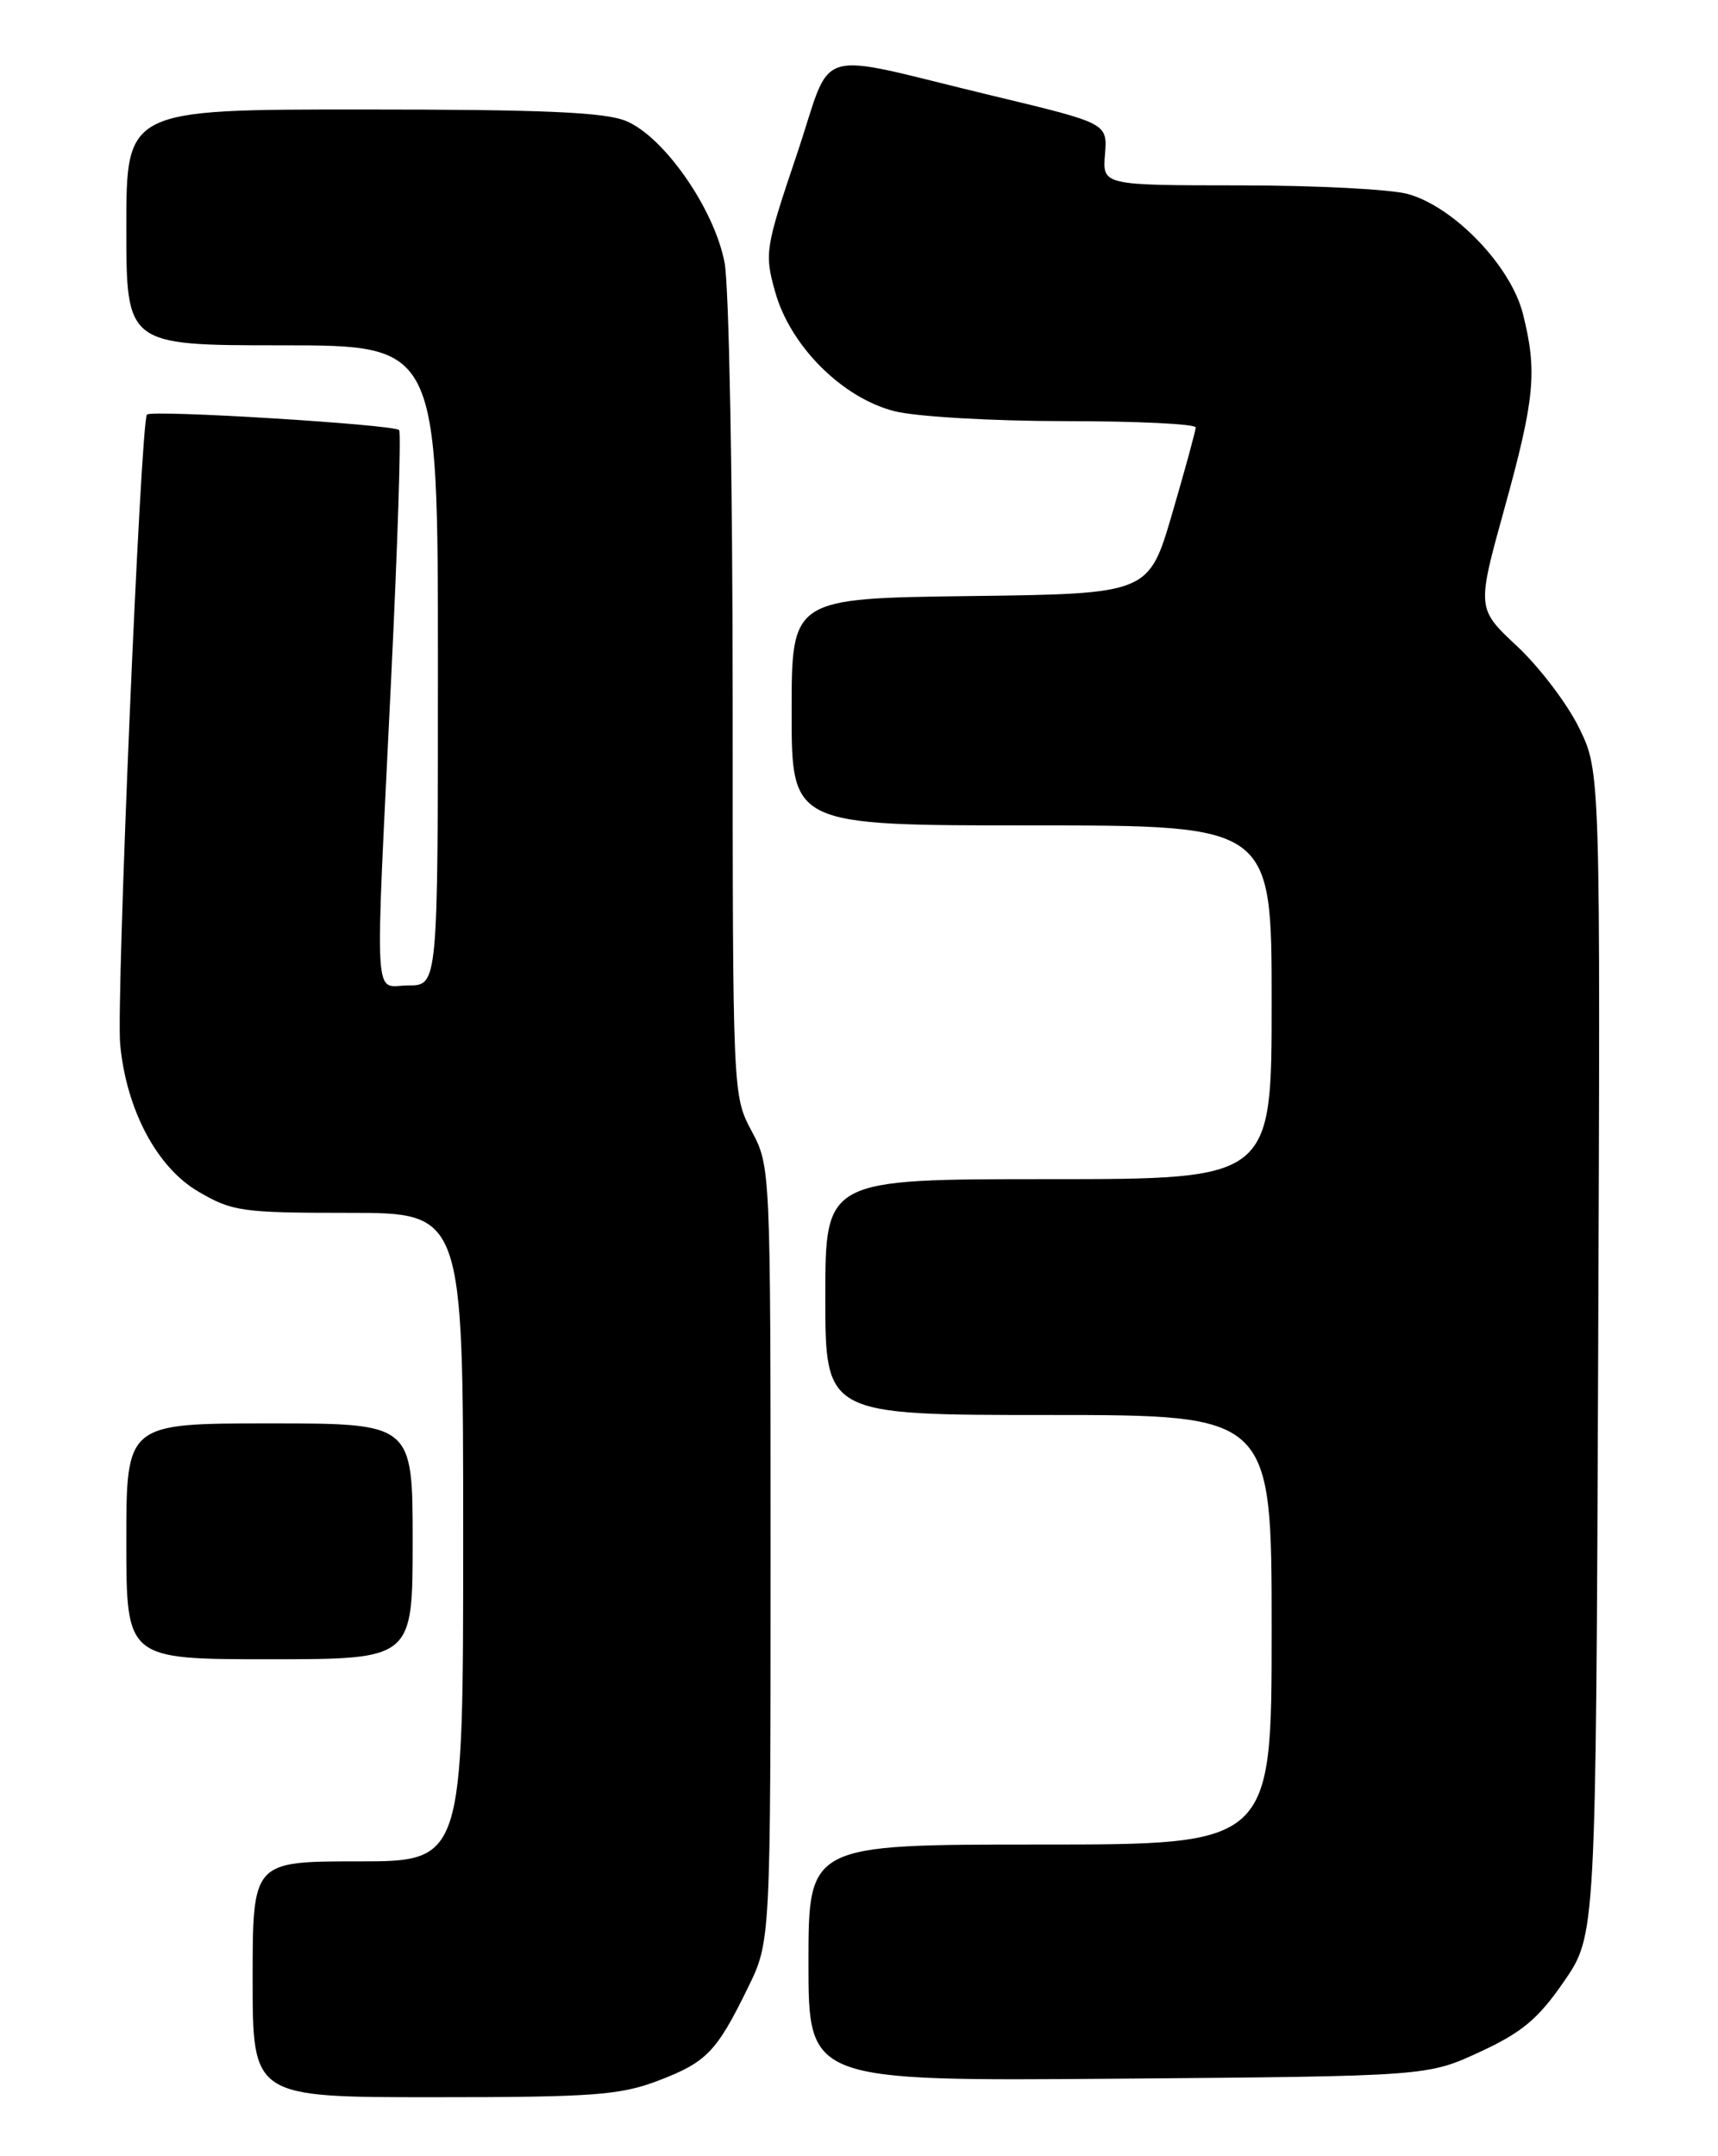 <?xml version="1.0" encoding="UTF-8" standalone="no"?>
<!DOCTYPE svg PUBLIC "-//W3C//DTD SVG 1.1//EN" "http://www.w3.org/Graphics/SVG/1.1/DTD/svg11.dtd" >
<svg xmlns="http://www.w3.org/2000/svg" xmlns:xlink="http://www.w3.org/1999/xlink" version="1.1" viewBox="0 0 204 256">
 <g >
 <path fill="currentColor"
d=" M 78.09 247.06 C 83.90 244.85 85.07 243.65 88.81 236.00 C 91.50 230.50 91.50 230.50 91.50 184.50 C 91.50 138.71 91.49 138.48 89.25 134.29 C 87.01 130.10 87.00 129.90 87.00 83.18 C 87.00 57.25 86.57 34.00 86.04 31.19 C 84.83 24.83 78.88 16.26 74.35 14.37 C 71.83 13.32 64.52 13.00 43.03 13.00 C 15.00 13.00 15.00 13.00 15.00 27.00 C 15.00 41.00 15.00 41.00 33.50 41.00 C 52.00 41.00 52.00 41.00 52.00 79.00 C 52.00 117.00 52.00 117.00 48.50 117.00 C 44.30 117.00 44.50 120.67 46.45 80.51 C 47.22 64.57 47.65 51.31 47.39 51.06 C 46.73 50.40 18.03 48.63 17.45 49.22 C 16.71 49.95 13.78 118.84 14.27 124.00 C 15.00 131.75 18.62 138.59 23.54 141.47 C 27.58 143.84 28.71 144.00 41.43 144.00 C 55.00 144.00 55.00 144.00 55.00 182.50 C 55.00 221.00 55.00 221.00 42.50 221.00 C 30.00 221.00 30.00 221.00 30.00 235.00 C 30.00 249.00 30.00 249.00 51.49 249.00 C 70.34 249.00 73.61 248.76 78.09 247.06 Z  M 175.71 243.63 C 180.73 241.31 182.65 239.70 185.71 235.26 C 189.50 229.76 189.50 229.76 189.77 160.68 C 190.04 91.60 190.04 91.60 187.51 86.43 C 186.12 83.58 182.81 79.23 180.17 76.75 C 175.35 72.25 175.35 72.25 178.64 60.38 C 182.26 47.28 182.56 44.10 180.83 37.24 C 179.40 31.58 172.66 24.56 167.19 23.04 C 165.16 22.47 156.17 22.01 147.21 22.01 C 130.91 22.00 130.91 22.00 131.21 18.32 C 131.50 14.64 131.50 14.64 118.00 11.40 C 95.94 6.11 99.07 5.16 94.58 18.45 C 90.86 29.48 90.76 30.09 92.05 34.67 C 93.85 41.10 100.03 47.27 106.25 48.83 C 108.80 49.47 117.89 50.00 126.44 50.00 C 135.00 50.00 141.99 50.34 141.98 50.75 C 141.97 51.16 140.71 55.77 139.18 61.00 C 136.40 70.50 136.40 70.50 115.20 70.77 C 94.00 71.04 94.00 71.04 94.00 84.52 C 94.00 98.00 94.00 98.00 122.50 98.00 C 151.00 98.00 151.00 98.00 151.00 119.00 C 151.00 140.00 151.00 140.00 124.50 140.00 C 98.00 140.00 98.00 140.00 98.00 154.00 C 98.00 168.00 98.00 168.00 124.50 168.00 C 151.00 168.00 151.00 168.00 151.00 193.50 C 151.00 219.00 151.00 219.00 123.50 219.00 C 96.00 219.00 96.00 219.00 96.00 233.05 C 96.00 247.09 96.00 247.09 132.75 246.80 C 169.50 246.50 169.50 246.50 175.71 243.63 Z  M 49.00 183.00 C 49.00 169.00 49.00 169.00 32.00 169.00 C 15.00 169.00 15.00 169.00 15.00 183.00 C 15.00 197.00 15.00 197.00 32.00 197.00 C 49.00 197.00 49.00 197.00 49.00 183.00 Z "/>
</g>
</svg>